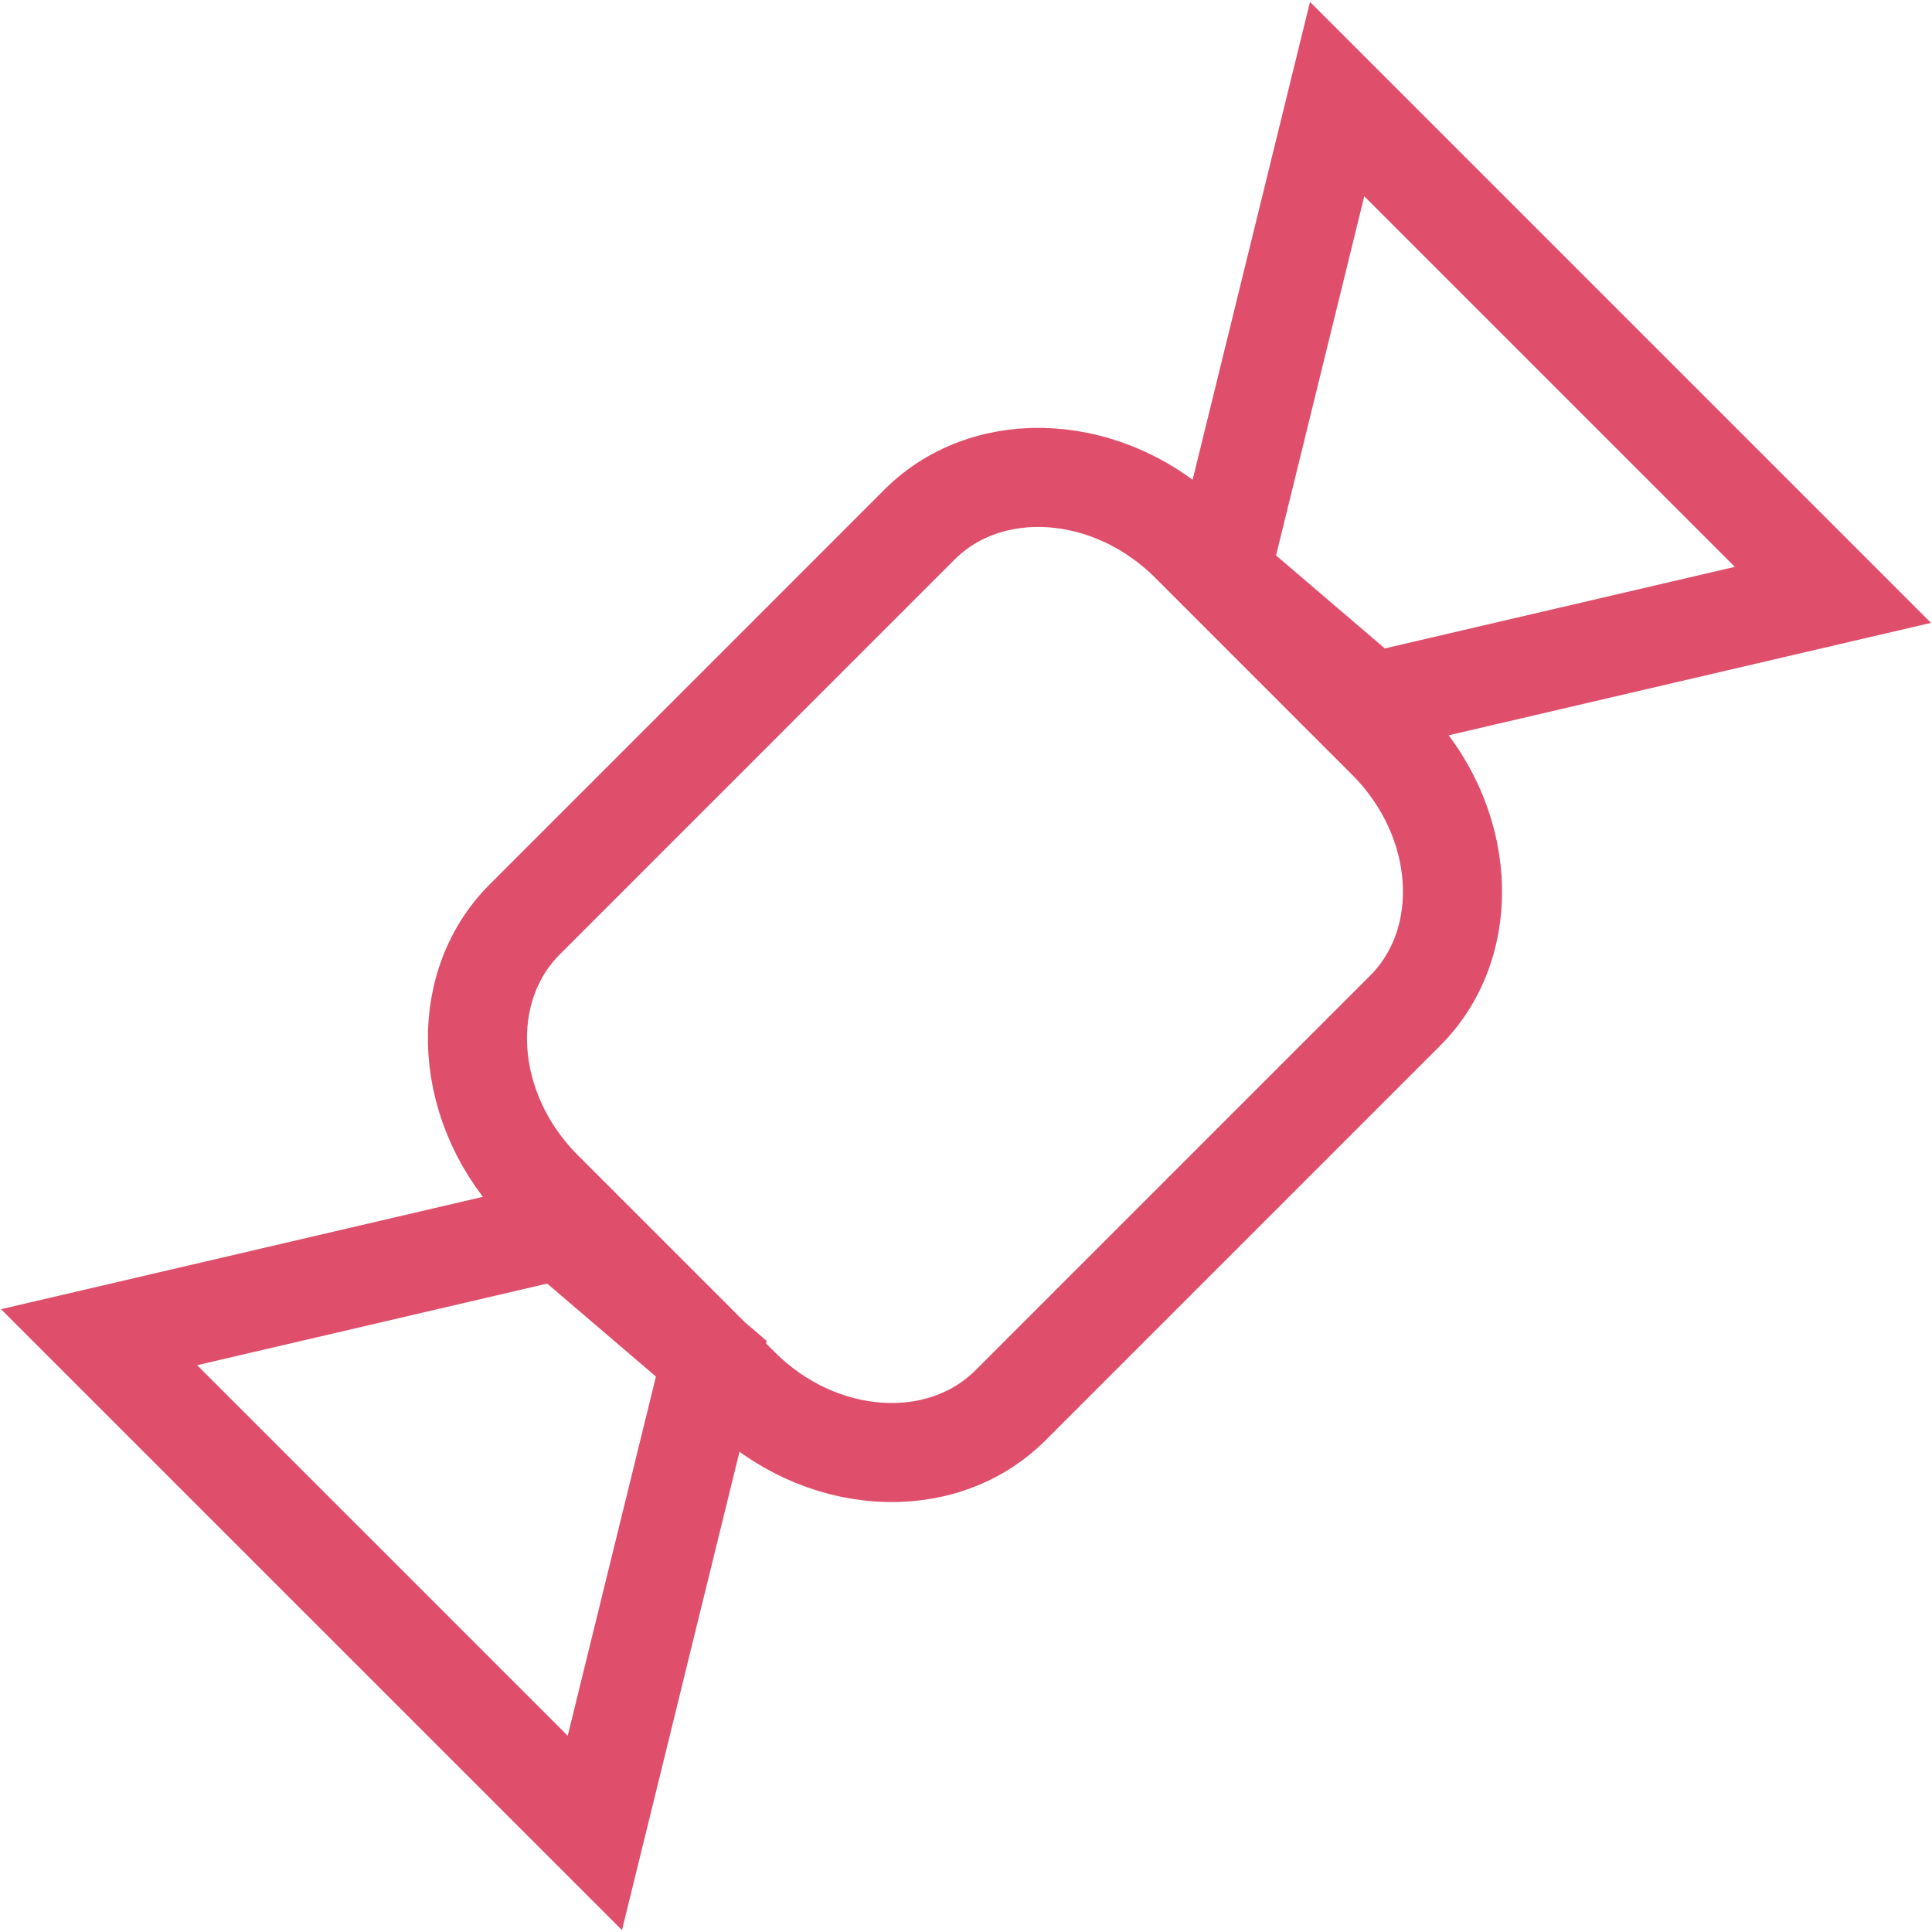 <?xml version="1.0" encoding="UTF-8" standalone="no"?>
<svg viewBox="0 0 39 39" version="1.1" xmlns="http://www.w3.org/2000/svg" xmlns:xlink="http://www.w3.org/1999/xlink" xmlns:sketch="http://www.bohemiancoding.com/sketch/ns">
    <!-- Generator: Sketch 3.4 (15575) - http://www.bohemiancoding.com/sketch -->
    <title>dulce</title>
    <desc>Created with Sketch.</desc>
    <defs></defs>
    <g id="Assets" stroke="none" stroke-width="1" fill="none" fill-rule="evenodd" sketch:type="MSPage">
        <g id="Iconos" sketch:type="MSArtboardGroup" transform="translate(-7, -6)" stroke="#DF4E6B" stroke-width="2">
            <path d="M31.641,17.571 L31.024,16.954 C29.421,15.352 26.963,15.188 25.56,16.591 L17.592,24.56 C16.189,25.963 16.352,28.422 17.954,30.023 L21.935,34.004 C23.537,35.607 25.996,35.77 27.399,34.367 L35.367,26.399 C36.769,24.996 36.606,22.536 35.004,20.935 L31.651,17.581 L34.689,20.178 L44,18.008 L33.992,8 L31.641,17.571 Z M18.311,30.822 L9,32.993 L19.008,43 L21.359,33.428 L18.311,30.822 Z" id="dulce" sketch:type="MSShapeGroup"></path>
        </g>
    </g>
</svg>
